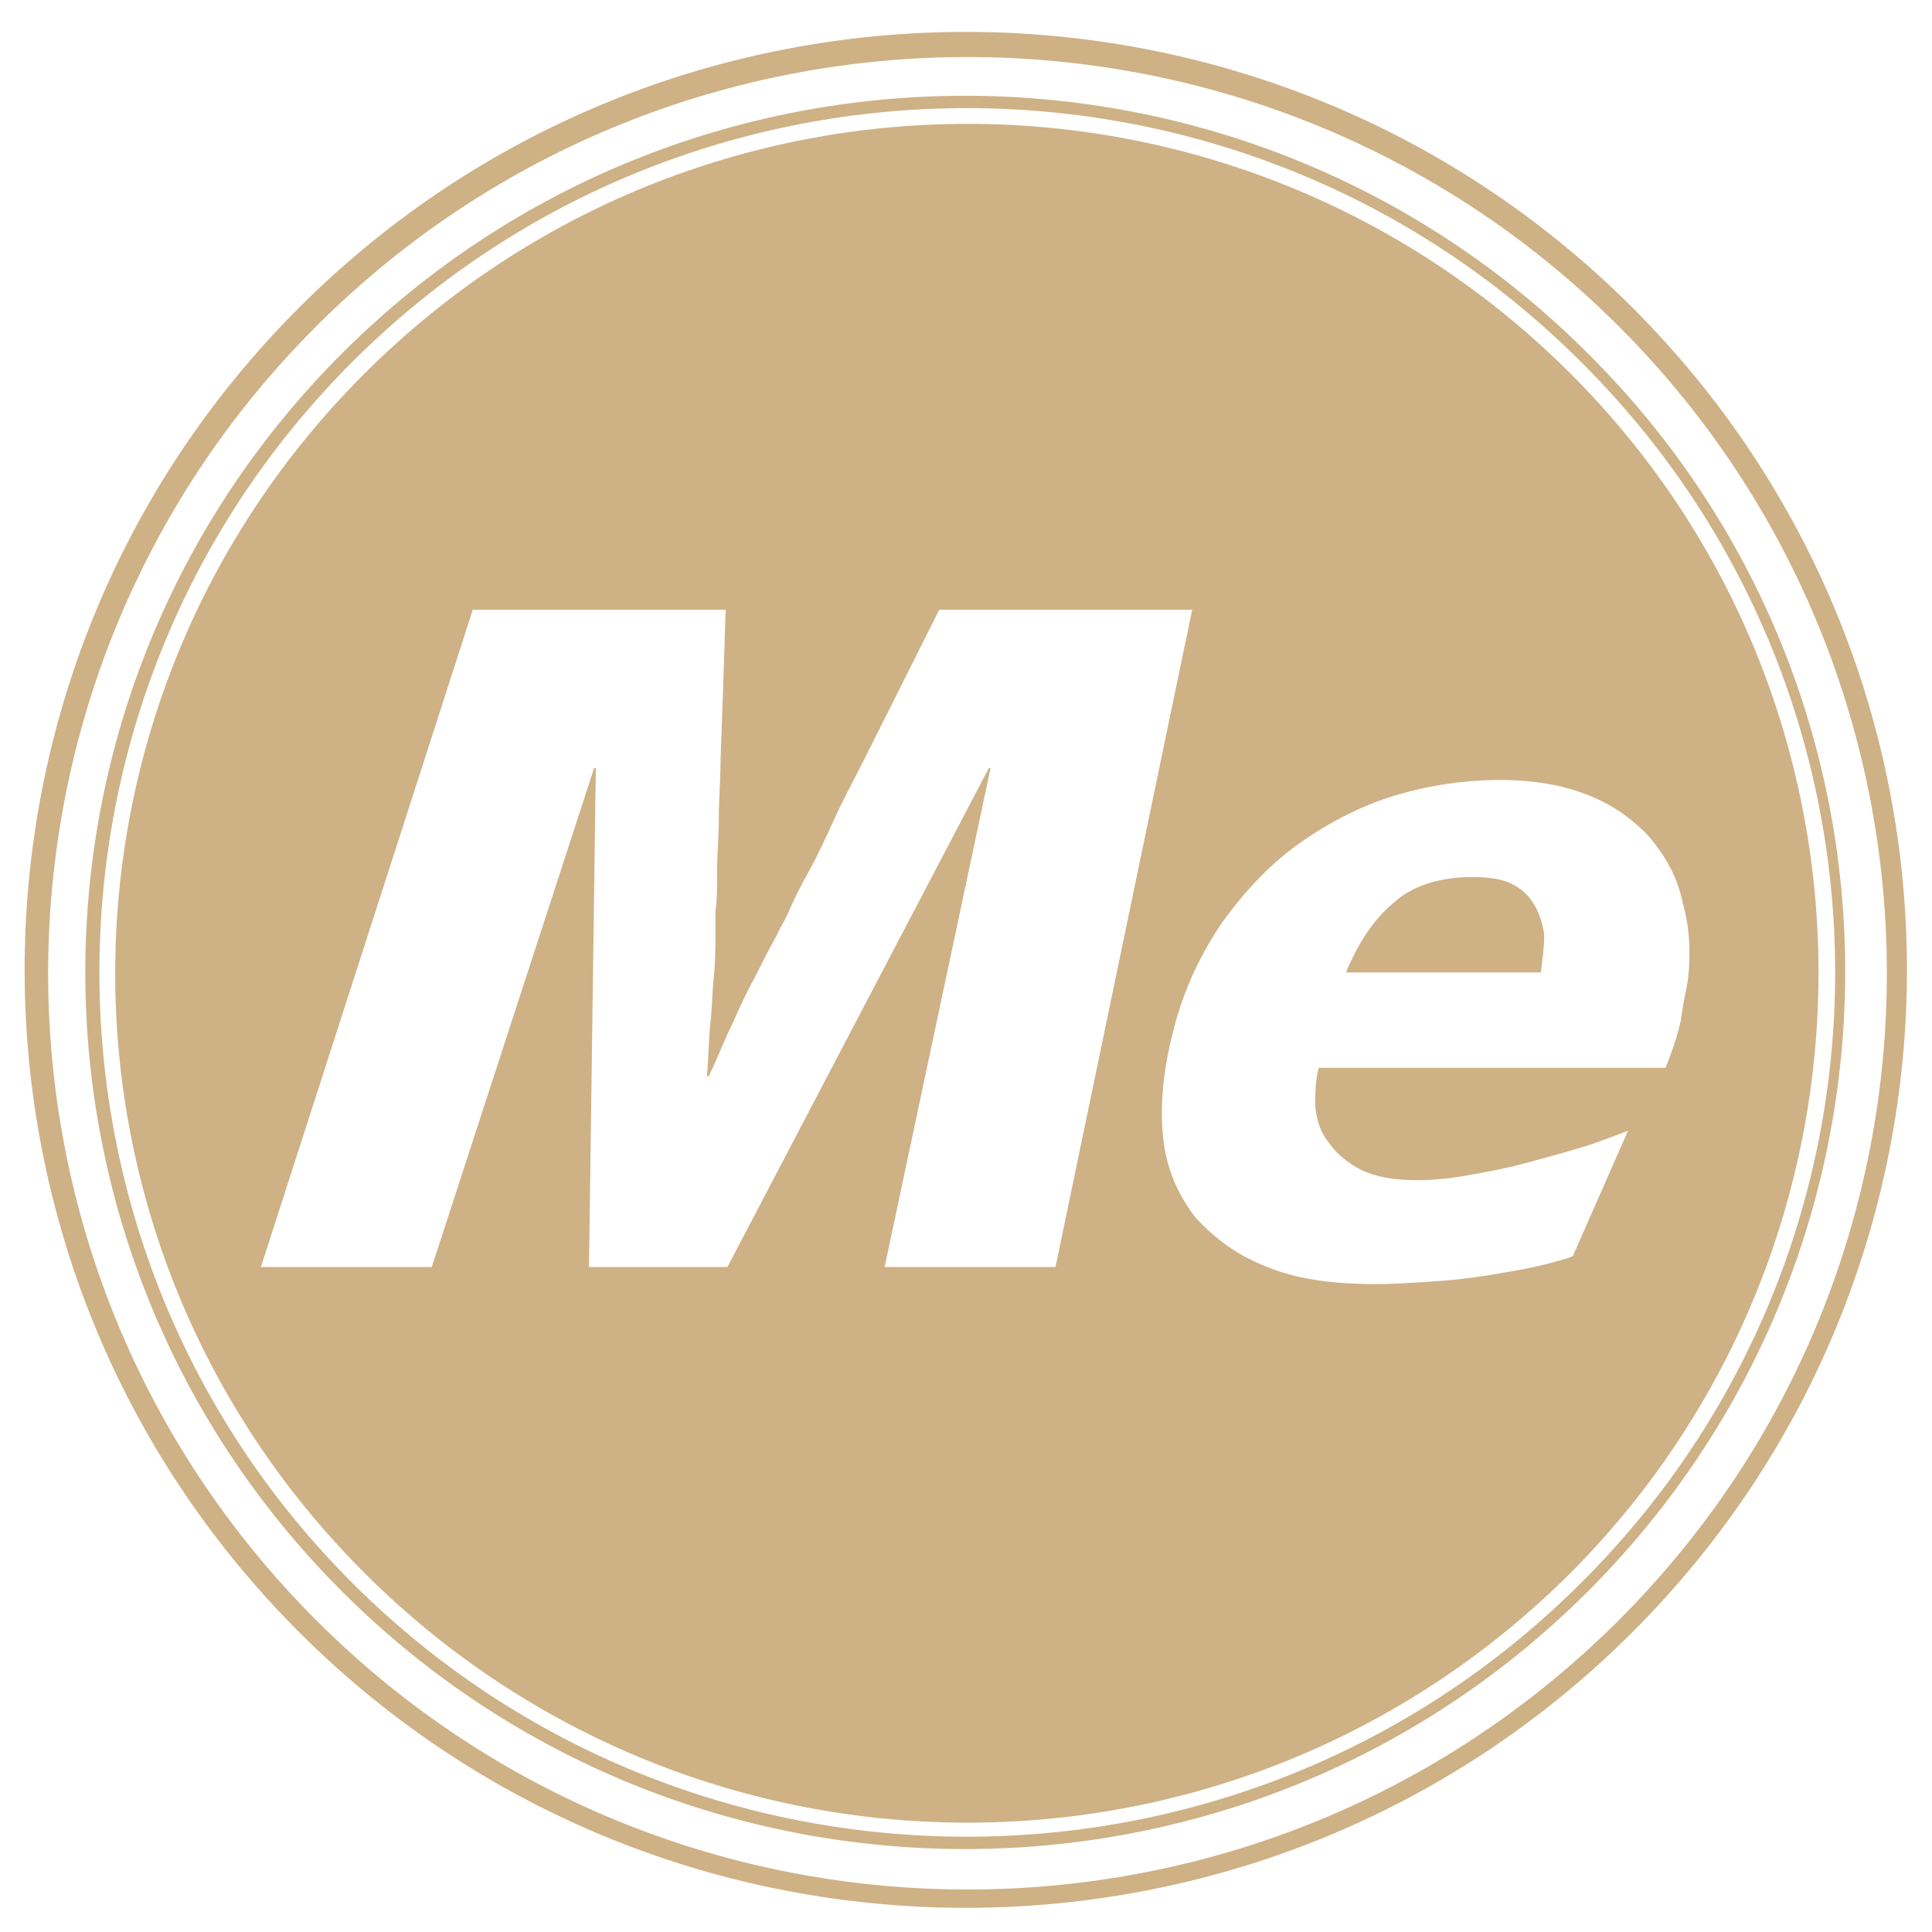 <svg xmlns="http://www.w3.org/2000/svg" xmlns:svg="http://www.w3.org/2000/svg" xmlns:xlink="http://www.w3.org/1999/xlink" id="Capa_1" x="0" y="0" version="1.1" viewBox="0 0 400 400" xml:space="preserve" style="enable-background:new 0 0 400 400"><style type="text/css">.st0{fill:#ceb185}</style><g id="XMLID_250_" transform="translate(-50.612,244)"><g id="XMLID_251_" transform="matrix(3.538,0,0,3.526,-465.346,-316.642)"><path id="XMLID_261_" d="M241.3,38.6c-21.5-21.5-56.4-21.5-77.9,0 s-21.5,56.4,0,77.9s56.4,21.5,77.9,0C262.8,95,262.8,60.1,241.3,38.6z M240.5,115.8c-21,21-55.1,21-76.1,0s-21-55.1,0-76.1 s55.1-21,76.1,0S261.5,94.8,240.5,115.8L240.5,115.8z" class="st0"/><path id="XMLID_258_" d="M238.7,41.3c-20.1-20.1-52.7-20.1-72.8,0 s-20.1,52.7,0,72.8s52.7,20.1,72.8,0S258.9,61.4,238.7,41.3L238.7,41.3z M238.3,113.6c-19.8,19.8-52,19.8-71.8,0 c-19.8-19.8-19.8-52,0-71.8s52-19.8,71.8,0C258.2,61.6,258.2,93.8,238.3,113.6L238.3,113.6z" class="st0"/><g id="XMLID_252_"><path id="XMLID_257_" d="M235.6,73.7c-0.3-0.5-0.7-0.9-1.3-1.2 c-0.6-0.3-1.4-0.4-2.3-0.4c-1.9,0-3.5,0.5-4.6,1.5c-1.2,1-2.1,2.4-2.8,4.1H236c0.1-0.8,0.2-1.5,0.2-2.2 C236.1,74.8,235.9,74.2,235.6,73.7L235.6,73.7z" class="st0"/><path id="XMLID_253_" d="M237.7,42.5c-19.5-19.5-51-19.5-70.5,0s-19.5,51,0,70.5 s51,19.5,70.5,0C257.1,93.5,257.1,61.9,237.7,42.5z M197.6,95l6.2-29.3h-0.1L188.4,95h-8.1l0.4-29.3h-0.1L171.1,95h-10l12.4-38.6 h14.8c-0.1,3.2-0.2,6.1-0.3,8.8c0,1.1-0.1,2.2-0.1,3.4c0,1.1-0.1,2.1-0.1,3.1c0,0.9,0,1.8-0.1,2.4c0,0.7,0,1.2,0,1.4 c0,0.7,0,1.6-0.1,2.5c-0.1,1-0.1,1.9-0.2,2.7c-0.1,1-0.1,2-0.2,3.1h0.1c0.5-1,0.9-2.1,1.4-3.1c0.4-0.9,0.8-1.8,1.3-2.7 c0.5-1,0.9-1.8,1.3-2.5c0.1-0.3,0.4-0.7,0.7-1.4c0.3-0.7,0.7-1.5,1.2-2.4c0.5-0.9,1-2,1.5-3.1s1.1-2.2,1.7-3.4 c1.3-2.6,2.8-5.6,4.4-8.8h14.8L207.6,95H197.6z M244.2,80.5c-0.2,0.9-0.5,1.8-0.9,2.8H223c-0.2,0.8-0.2,1.5-0.2,2.3 c0.1,0.8,0.3,1.5,0.8,2.1c0.4,0.6,1.1,1.2,1.9,1.6c0.8,0.4,1.9,0.6,3.3,0.6c0.9,0,1.9-0.1,3-0.3c1.1-0.2,2.2-0.4,3.3-0.7 c1.1-0.3,2.2-0.6,3.2-0.9c1-0.3,2-0.7,2.8-1l-3.2,7.3c0,0.1-0.4,0.2-1.1,0.4c-0.7,0.2-1.6,0.4-2.8,0.6c-1.1,0.2-2.4,0.4-3.7,0.5 c-1.4,0.1-2.7,0.2-4,0.2c-2.5,0-4.6-0.3-6.3-1c-1.8-0.7-3.1-1.7-4.2-2.9c-1-1.3-1.7-2.8-1.9-4.7c-0.2-1.9,0-4,0.6-6.3 c0.6-2.4,1.6-4.5,2.9-6.4c1.3-1.8,2.8-3.4,4.5-4.6c1.7-1.2,3.6-2.2,5.6-2.8c2-0.6,4.1-0.9,6.1-0.9c2,0,3.7,0.3,5.2,0.9 c1.5,0.6,2.7,1.5,3.6,2.5c0.9,1.1,1.6,2.3,1.9,3.8c0.4,1.4,0.5,2.9,0.3,4.6C244.5,78.8,244.3,79.6,244.2,80.5L244.2,80.5z" class="st0"/></g></g></g></svg>